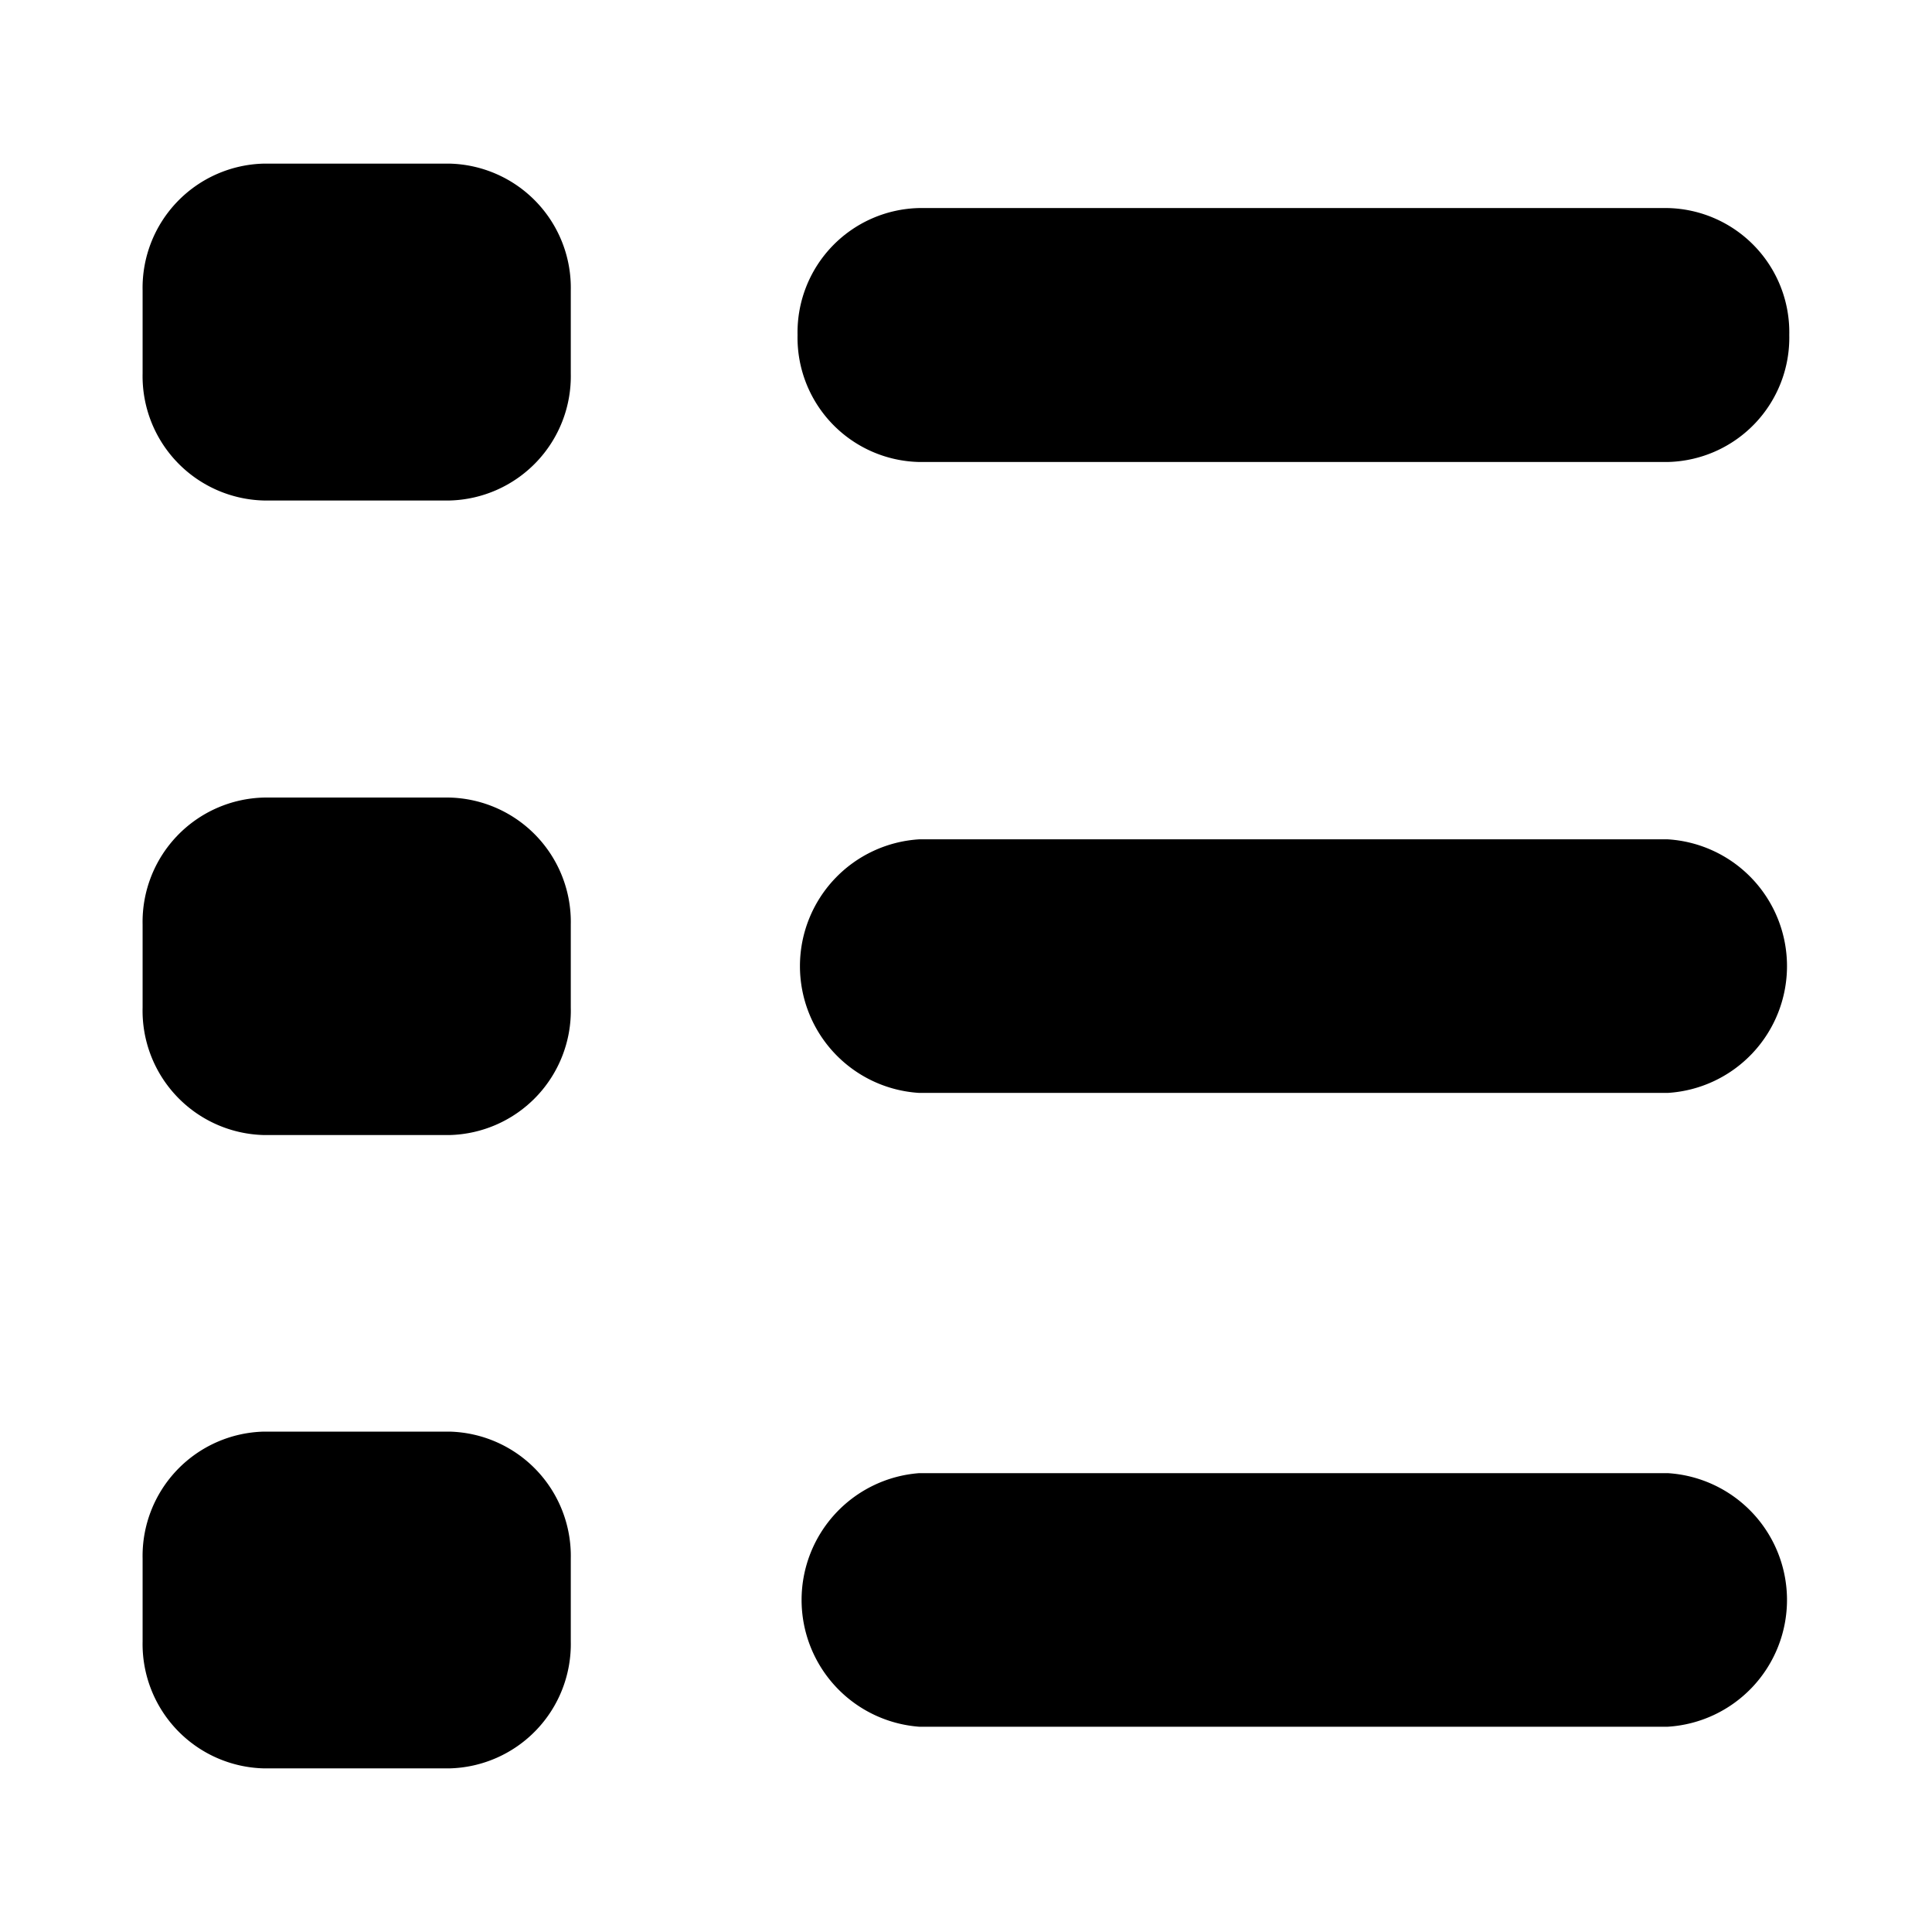 <svg xmlns="http://www.w3.org/2000/svg" viewBox="0 0 16 16"><title>station-options</title><g id="73f5c279-d422-4a6e-a5da-dc4a778ff1e6" data-name="Layer 1"><g id="b9592b42-e78b-4214-a995-dcab33e79ddd" data-name="Your Icon"><path d="M13.812,3.826h-6.2A1.03,1.03,0,0,1,6.605,2.774,1.03,1.03,0,0,1,7.611,1.723h6.2a1.029,1.029,0,0,1,1.007,1.051A1.03,1.03,0,0,1,13.812,3.826Z"/><path d="M3.721,4.145H2.187A1.03,1.03,0,0,1,1.181,3.093V2.406A1.029,1.029,0,0,1,2.187,1.355H3.721A1.029,1.029,0,0,1,4.727,2.406v.687A1.03,1.03,0,0,1,3.721,4.145Z"/><path d="M13.812,9.051h-6.2a1.052,1.052,0,0,1,0-2.1h6.2a1.052,1.052,0,0,1,0,2.1Z"/><path d="M3.721,9.4H2.187A1.03,1.03,0,0,1,1.181,8.344V7.656A1.03,1.03,0,0,1,2.187,6.605H3.721A1.03,1.03,0,0,1,4.727,7.656v.688A1.03,1.03,0,0,1,3.721,9.4Z"/><path d="M13.812,14.3h-6.2a1.053,1.053,0,0,1,0-2.1h6.2a1.052,1.052,0,0,1,0,2.1Z"/><path d="M3.721,14.645H2.187a1.03,1.03,0,0,1-1.006-1.051v-.687a1.03,1.03,0,0,1,1.006-1.051H3.721a1.03,1.03,0,0,1,1.006,1.051v.687A1.03,1.03,0,0,1,3.721,14.645Z"/></g></g></svg>